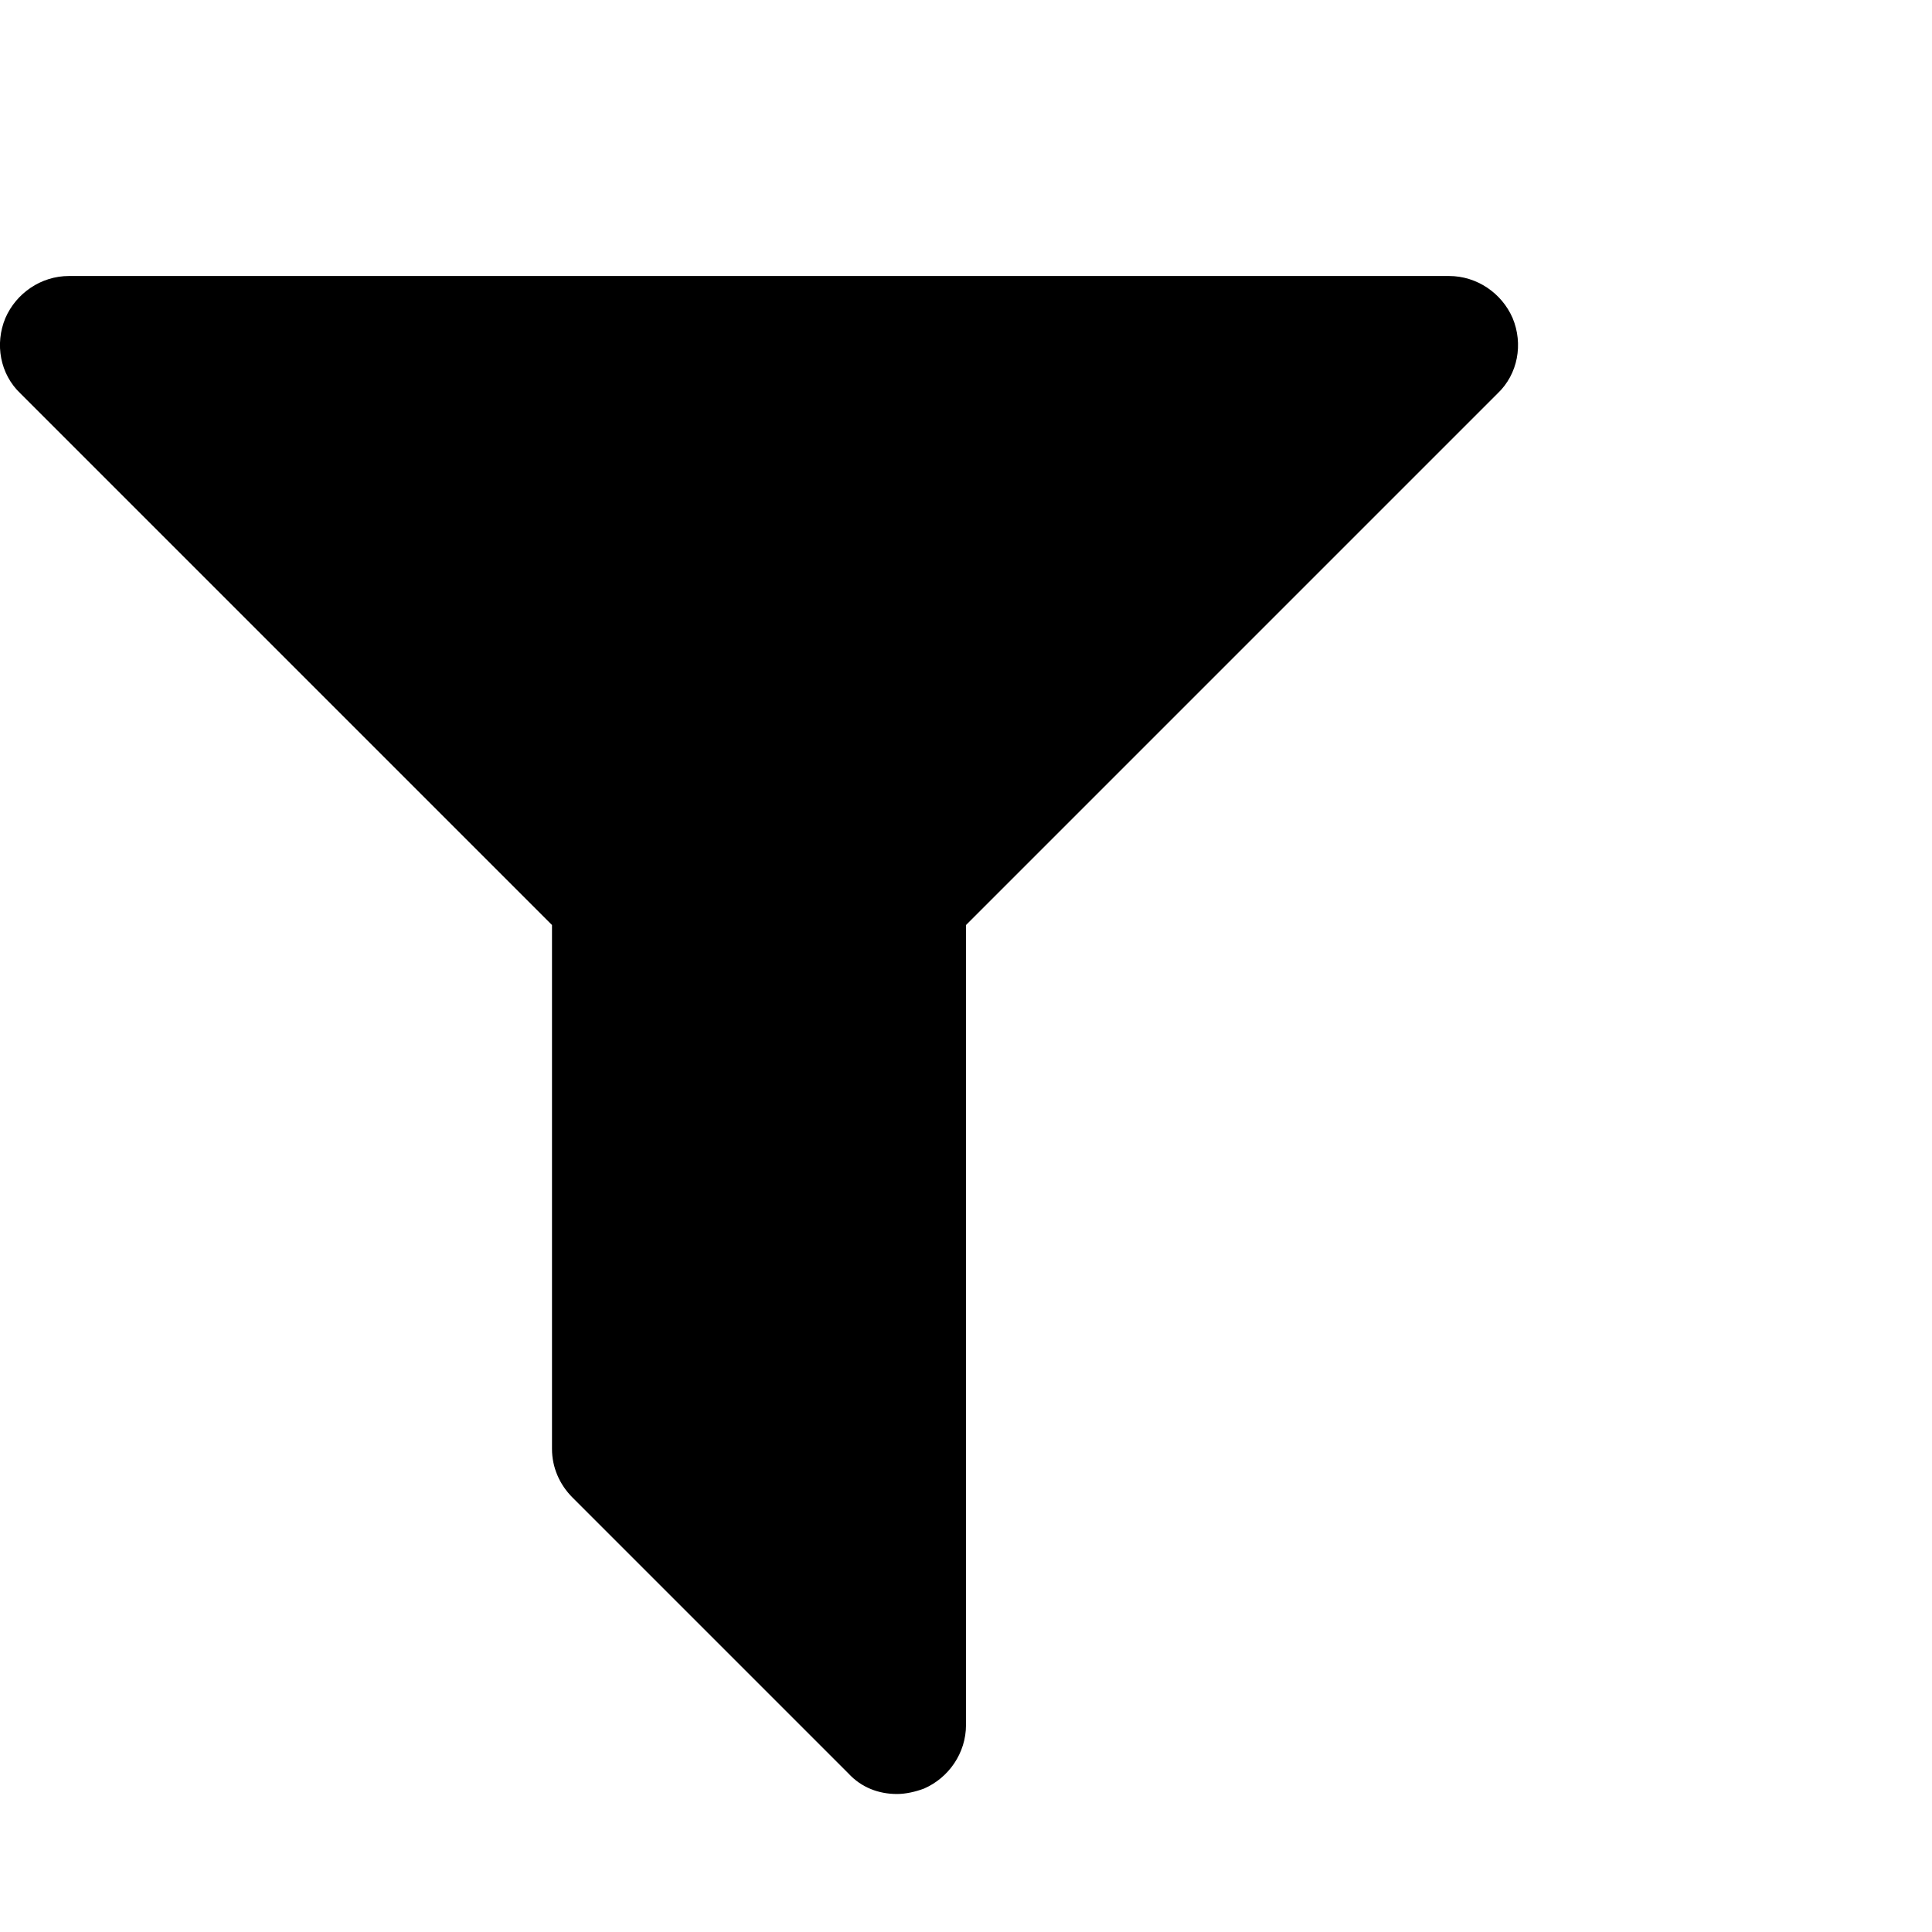 <svg xmlns="http://www.w3.org/2000/svg" viewBox="0 0 1792 1792" fill="currentColor"><path d="M1403 295c10 24 5 52-14 70L896 858v742c0 26-16 49-39 59-8 3-17 5-25 5-17 0-33-6-45-19l-256-256c-12-12-19-28-19-45V858L19 365C0 347-5 319 5 295c10-23 33-39 59-39h1280c26 0 49 16 59 39z"/></svg>